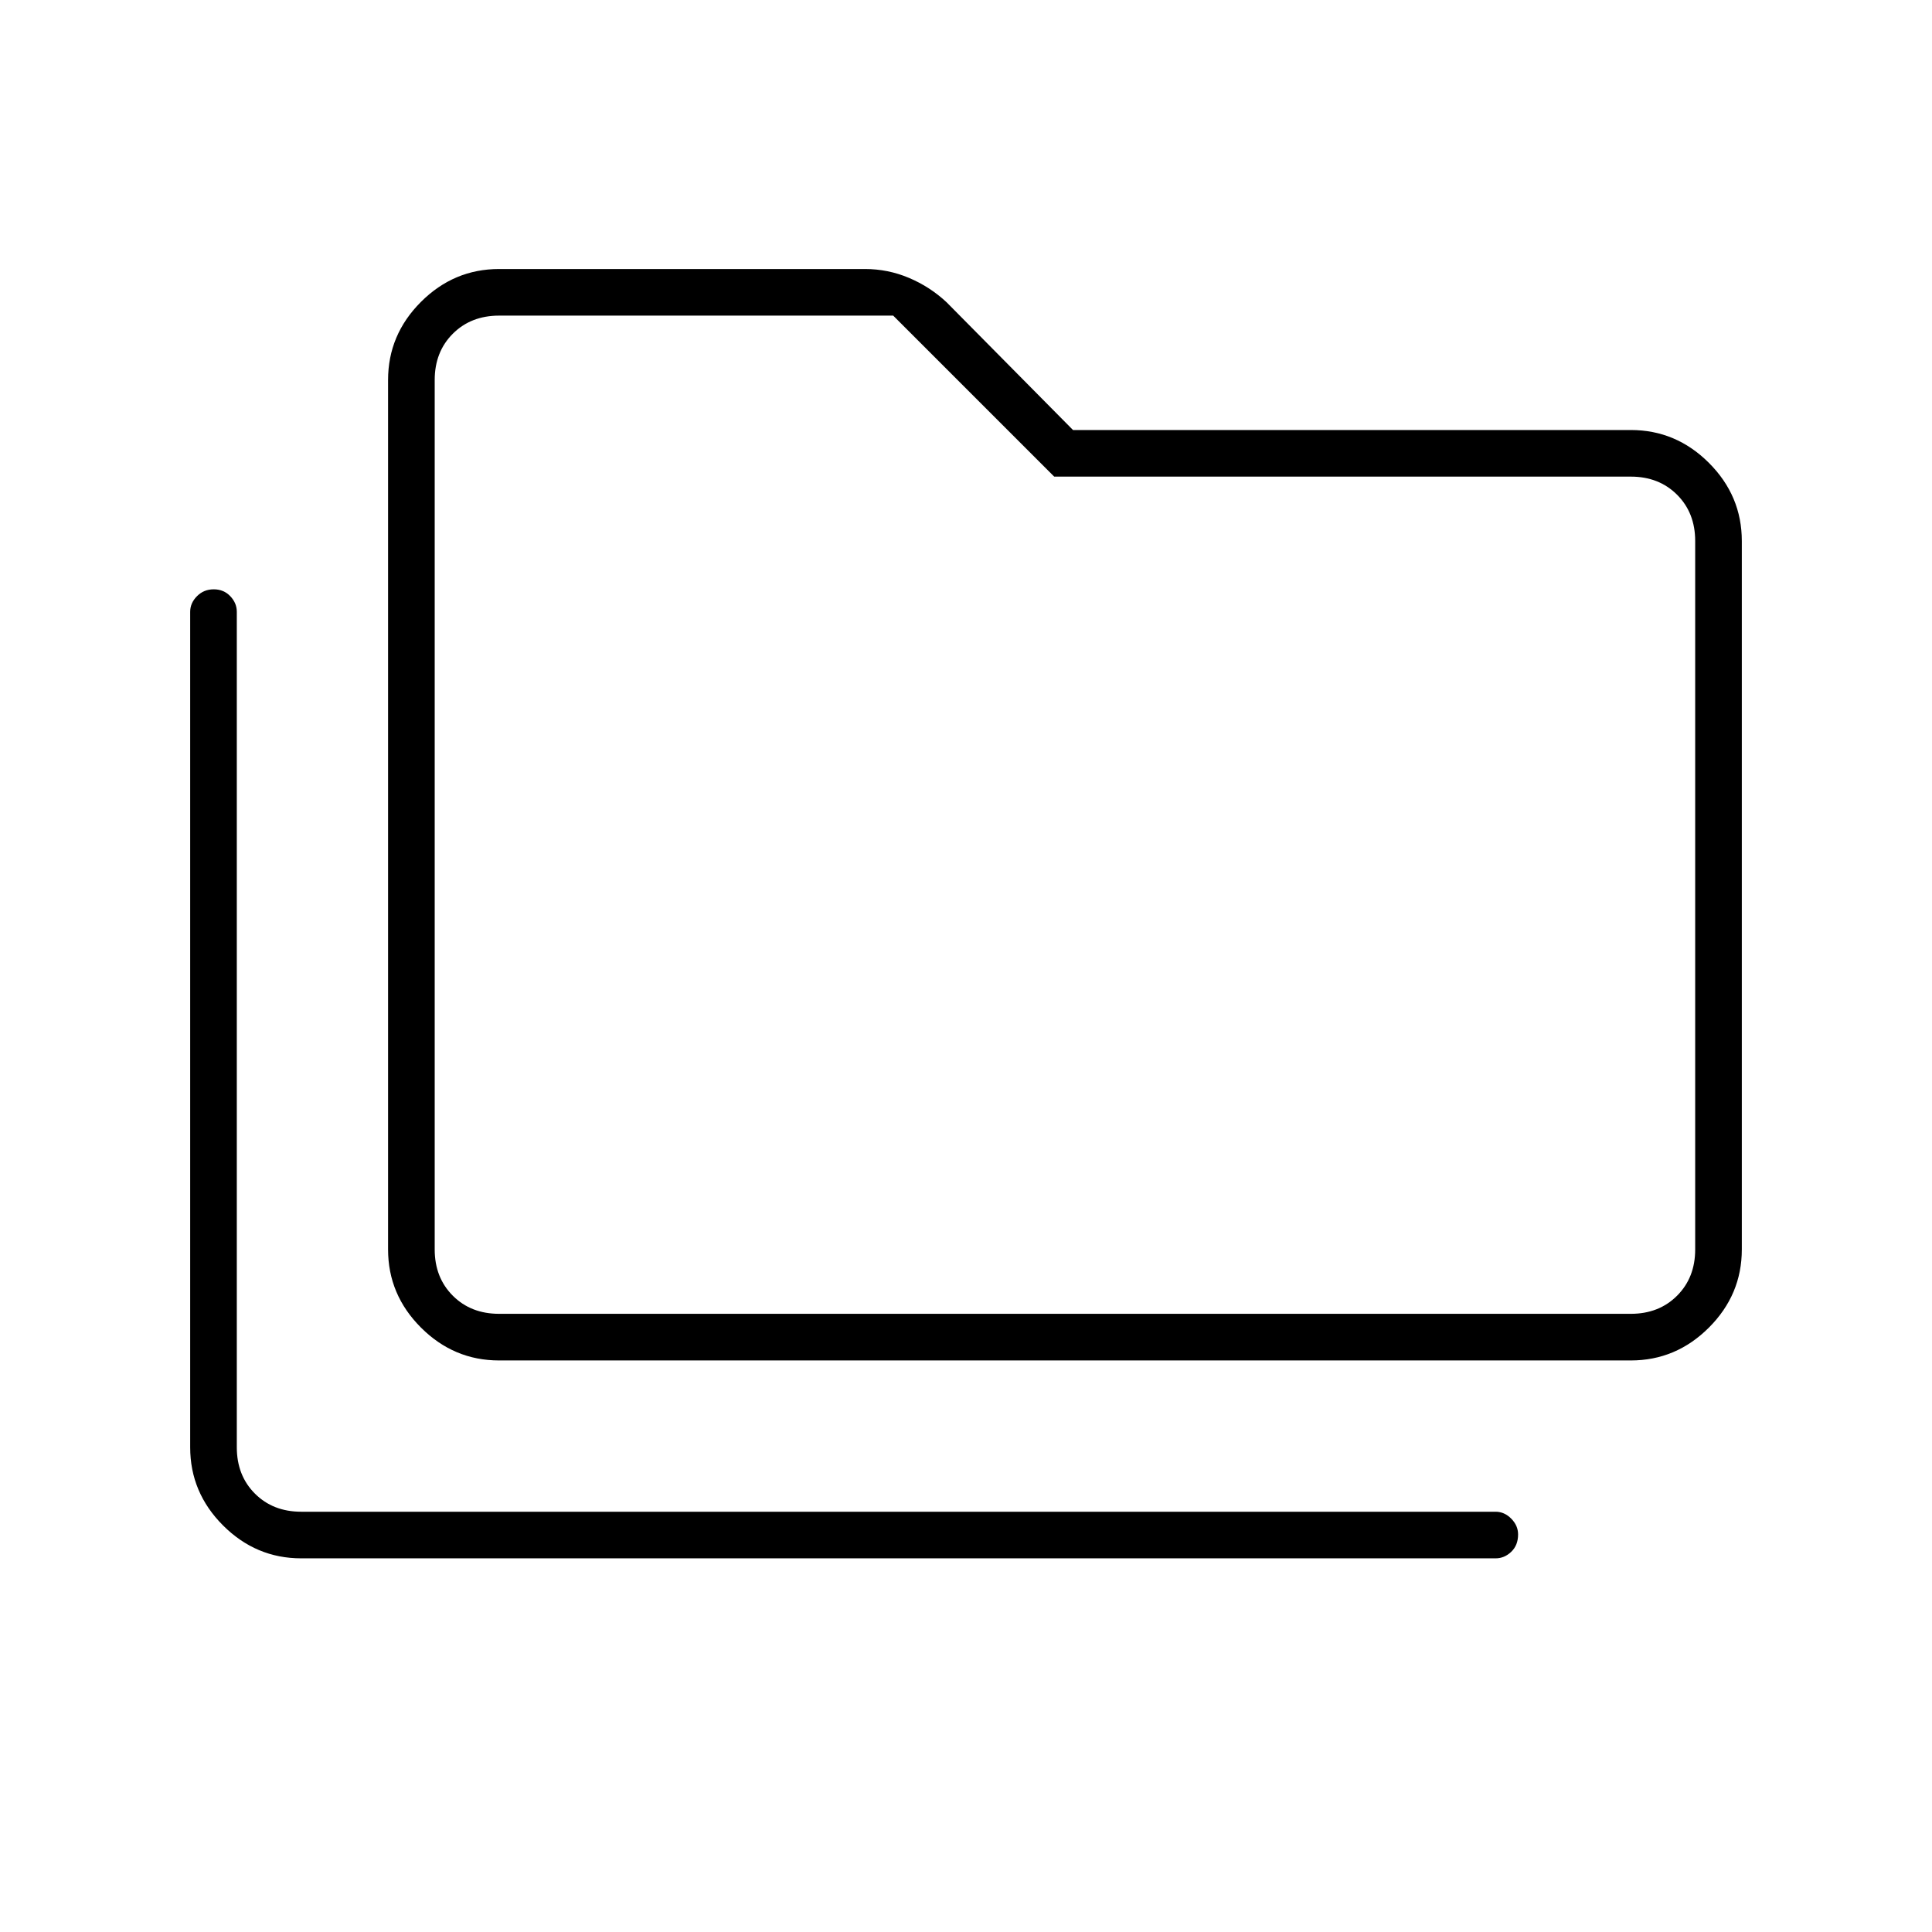 <svg xmlns="http://www.w3.org/2000/svg" height="40" viewBox="0 -960 960 960" width="40"><path d="M149.67-185.67q-22.49 0-38.83-16.34-16.34-16.33-16.34-38.82V-656q0-4.36 3.38-7.76 3.38-3.41 8.33-3.41 4.96 0 8.21 3.41 3.25 3.4 3.25 7.76v415.17q0 14 9 23t23 9h593.5q4.36 0 7.76 3.44 3.4 3.44 3.4 7.85 0 5.37-3.4 8.62-3.4 3.25-7.76 3.25h-593.5ZM248-284q-22.49 0-38.83-16.34t-16.34-38.83v-432q0-22.49 16.34-38.82 16.34-16.34 38.83-16.34h181.83q11.37 0 21.81 4.4 10.45 4.41 18.69 12.1l62.84 63.5h277.16q22.49 0 38.83 16.34 16.34 16.33 16.34 38.82v352q0 22.49-16.34 38.83T810.33-284H248Zm0-23.17h562.33q14 0 23-9t9-23v-352q0-14-9-23t-23-9h-286.5l-80-80H248q-14 0-23 9t-9 23v432q0 14 9 23t23 9Zm-32 0v-496 496Z"/></svg>